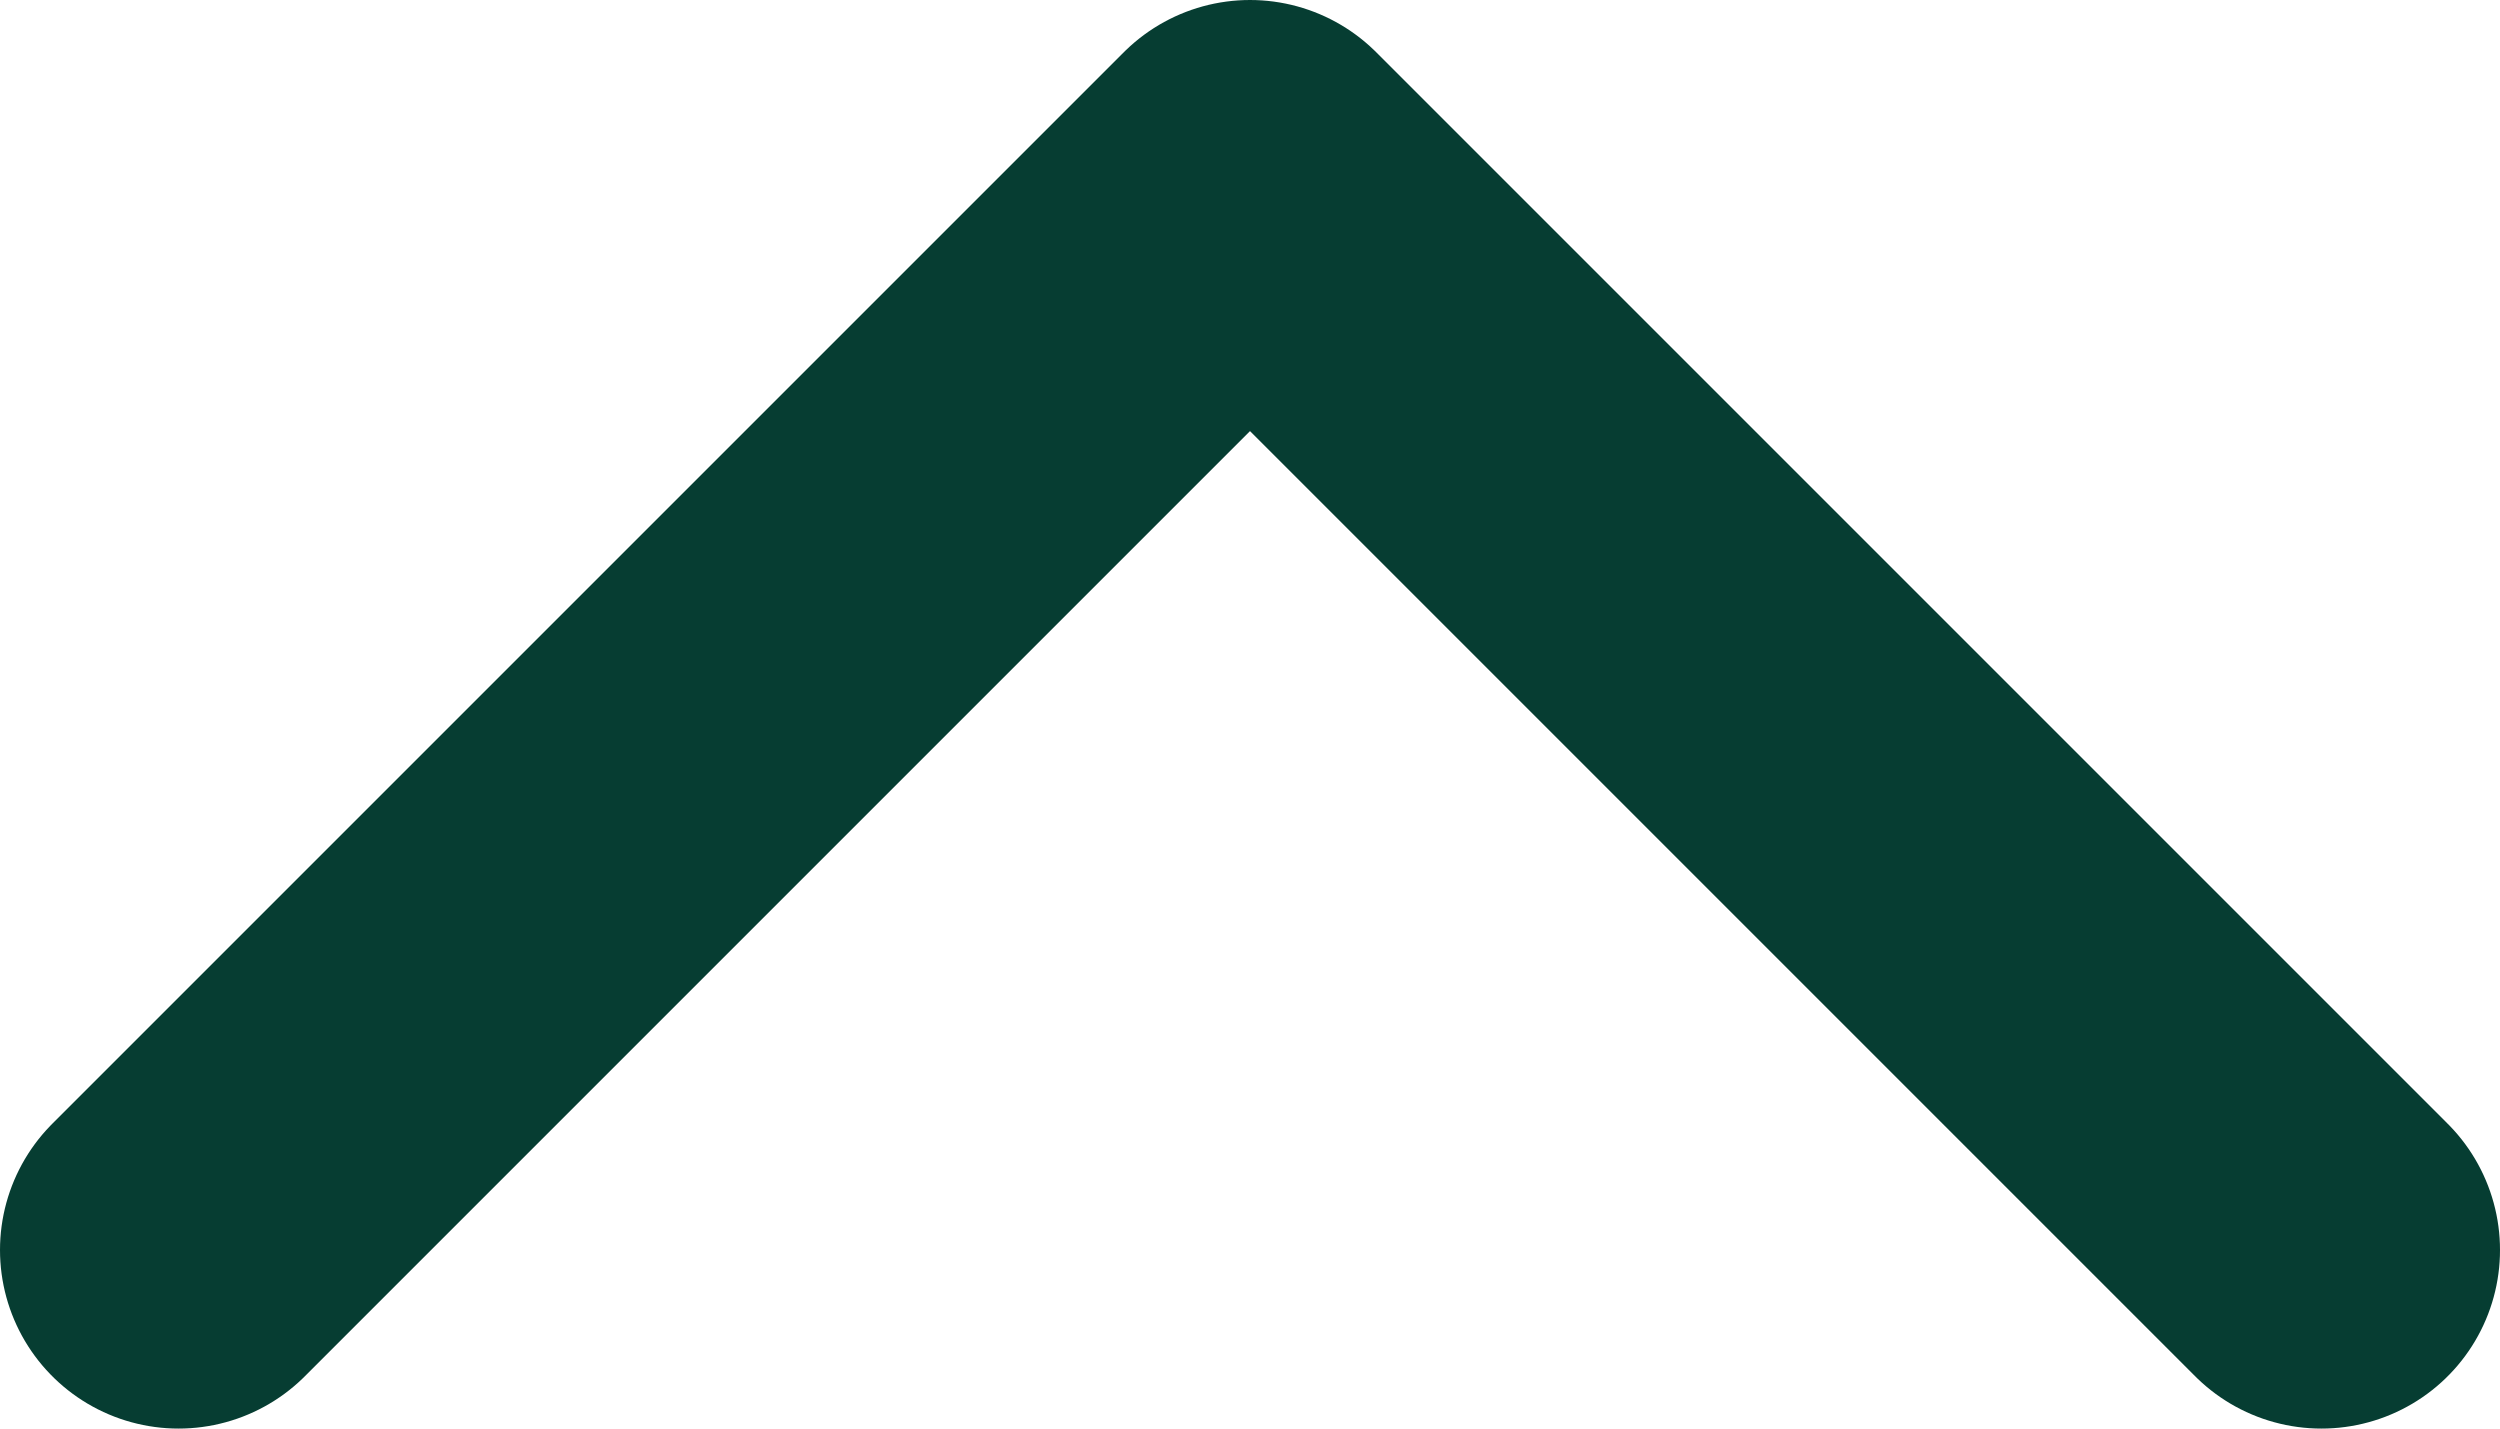 <svg width="14" height="8" viewBox="0 0 14 8" fill="none" xmlns="http://www.w3.org/2000/svg">
<path d="M13 7L7 1L1 7" stroke="#063D32" stroke-width="2" stroke-linecap="round" stroke-linejoin="round"/>
</svg>
